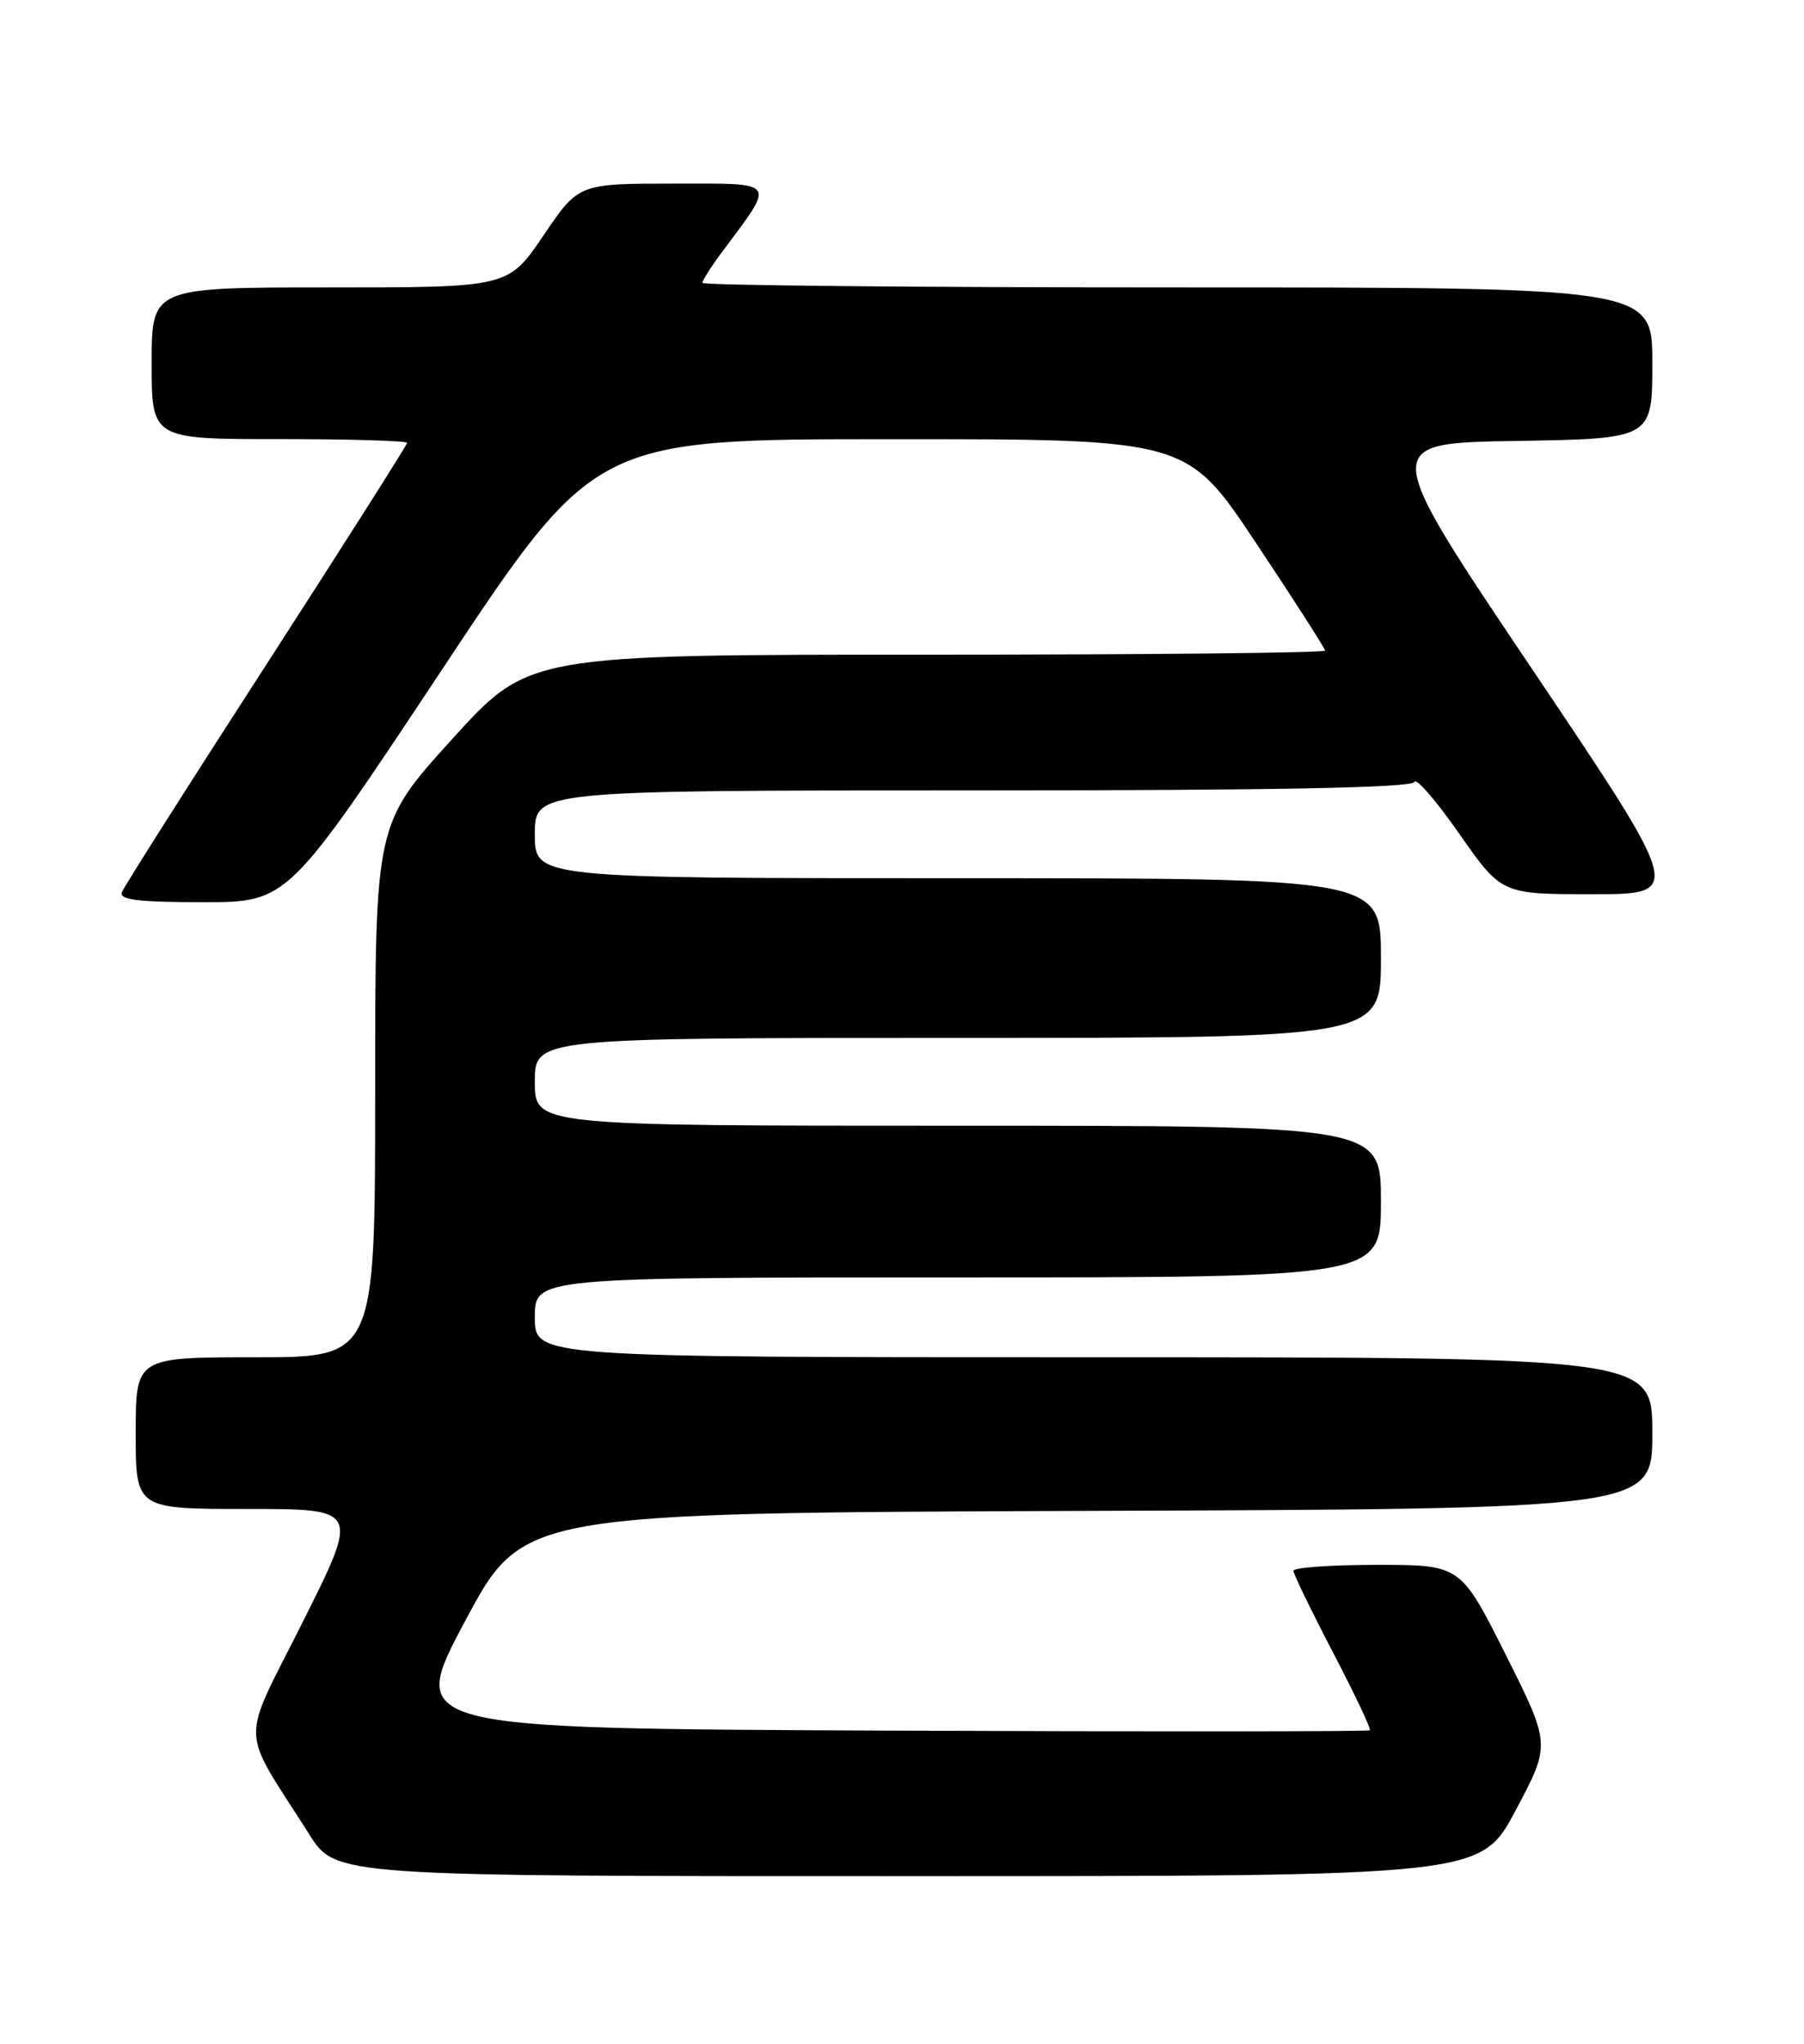 <?xml version="1.0" encoding="UTF-8" standalone="no"?>
<!DOCTYPE svg PUBLIC "-//W3C//DTD SVG 1.1//EN" "http://www.w3.org/Graphics/SVG/1.1/DTD/svg11.dtd" >
<svg xmlns="http://www.w3.org/2000/svg" xmlns:xlink="http://www.w3.org/1999/xlink" version="1.1" viewBox="0 0 226 256">
 <g >
 <path fill="currentColor"
d=" M 189.88 226.74 C 194.27 218.50 194.27 218.50 188.63 207.25 C 182.98 196.00 182.98 196.00 172.49 196.00 C 166.72 196.00 162.01 196.34 162.03 196.75 C 162.05 197.16 164.28 201.76 166.99 206.96 C 169.70 212.16 171.78 216.55 171.62 216.72 C 171.45 216.88 144.26 216.90 111.20 216.76 C 51.08 216.50 51.08 216.50 58.29 203.00 C 65.50 189.50 65.50 189.50 136.25 189.24 C 207.00 188.99 207.00 188.99 207.00 179.49 C 207.00 170.00 207.00 170.00 137.00 170.00 C 67.00 170.00 67.00 170.00 67.00 165.00 C 67.00 160.00 67.00 160.00 120.00 160.00 C 173.00 160.00 173.00 160.00 173.00 150.50 C 173.00 141.00 173.00 141.00 120.00 141.00 C 67.00 141.00 67.00 141.00 67.00 135.50 C 67.00 130.00 67.00 130.00 120.00 130.00 C 173.00 130.00 173.00 130.00 173.00 120.00 C 173.00 110.00 173.00 110.00 120.00 110.00 C 67.00 110.00 67.00 110.00 67.00 104.50 C 67.00 99.00 67.00 99.00 121.92 99.00 C 159.85 99.00 176.94 98.67 177.19 97.94 C 177.38 97.35 179.92 100.28 182.82 104.44 C 188.11 112.00 188.11 112.00 199.50 112.00 C 210.90 112.00 210.90 112.00 191.90 83.75 C 172.90 55.50 172.90 55.50 189.95 55.23 C 207.00 54.95 207.00 54.95 207.00 45.48 C 207.00 36.00 207.00 36.00 147.50 36.00 C 114.77 36.00 88.00 35.74 88.00 35.43 C 88.00 35.12 89.07 33.43 90.37 31.68 C 97.22 22.47 97.59 23.00 84.36 23.00 C 72.48 23.00 72.48 23.00 68.08 29.50 C 63.67 36.00 63.67 36.00 41.33 36.00 C 19.00 36.00 19.00 36.00 19.00 45.50 C 19.00 55.00 19.00 55.00 35.00 55.00 C 43.80 55.00 51.00 55.21 51.00 55.47 C 51.00 55.72 43.07 68.21 33.38 83.22 C 23.68 98.22 15.53 111.06 15.27 111.75 C 14.90 112.70 17.32 113.00 25.42 113.00 C 36.05 113.00 36.05 113.00 55.28 84.01 C 74.50 55.01 74.50 55.01 111.59 55.01 C 148.69 55.00 148.69 55.00 157.34 67.99 C 162.10 75.14 166.00 81.22 166.00 81.49 C 166.00 81.77 143.55 82.00 116.12 82.00 C 66.23 82.00 66.23 82.00 56.62 92.60 C 47.00 103.21 47.00 103.21 47.00 136.60 C 47.00 170.00 47.00 170.00 32.00 170.00 C 17.00 170.00 17.00 170.00 17.00 179.50 C 17.00 189.00 17.00 189.00 31.01 189.00 C 45.01 189.00 45.01 189.00 37.97 203.07 C 30.04 218.90 29.95 215.88 38.74 229.75 C 42.06 235.00 42.06 235.00 113.78 234.99 C 185.50 234.99 185.50 234.99 189.88 226.74 Z "/>
</g>
</svg>